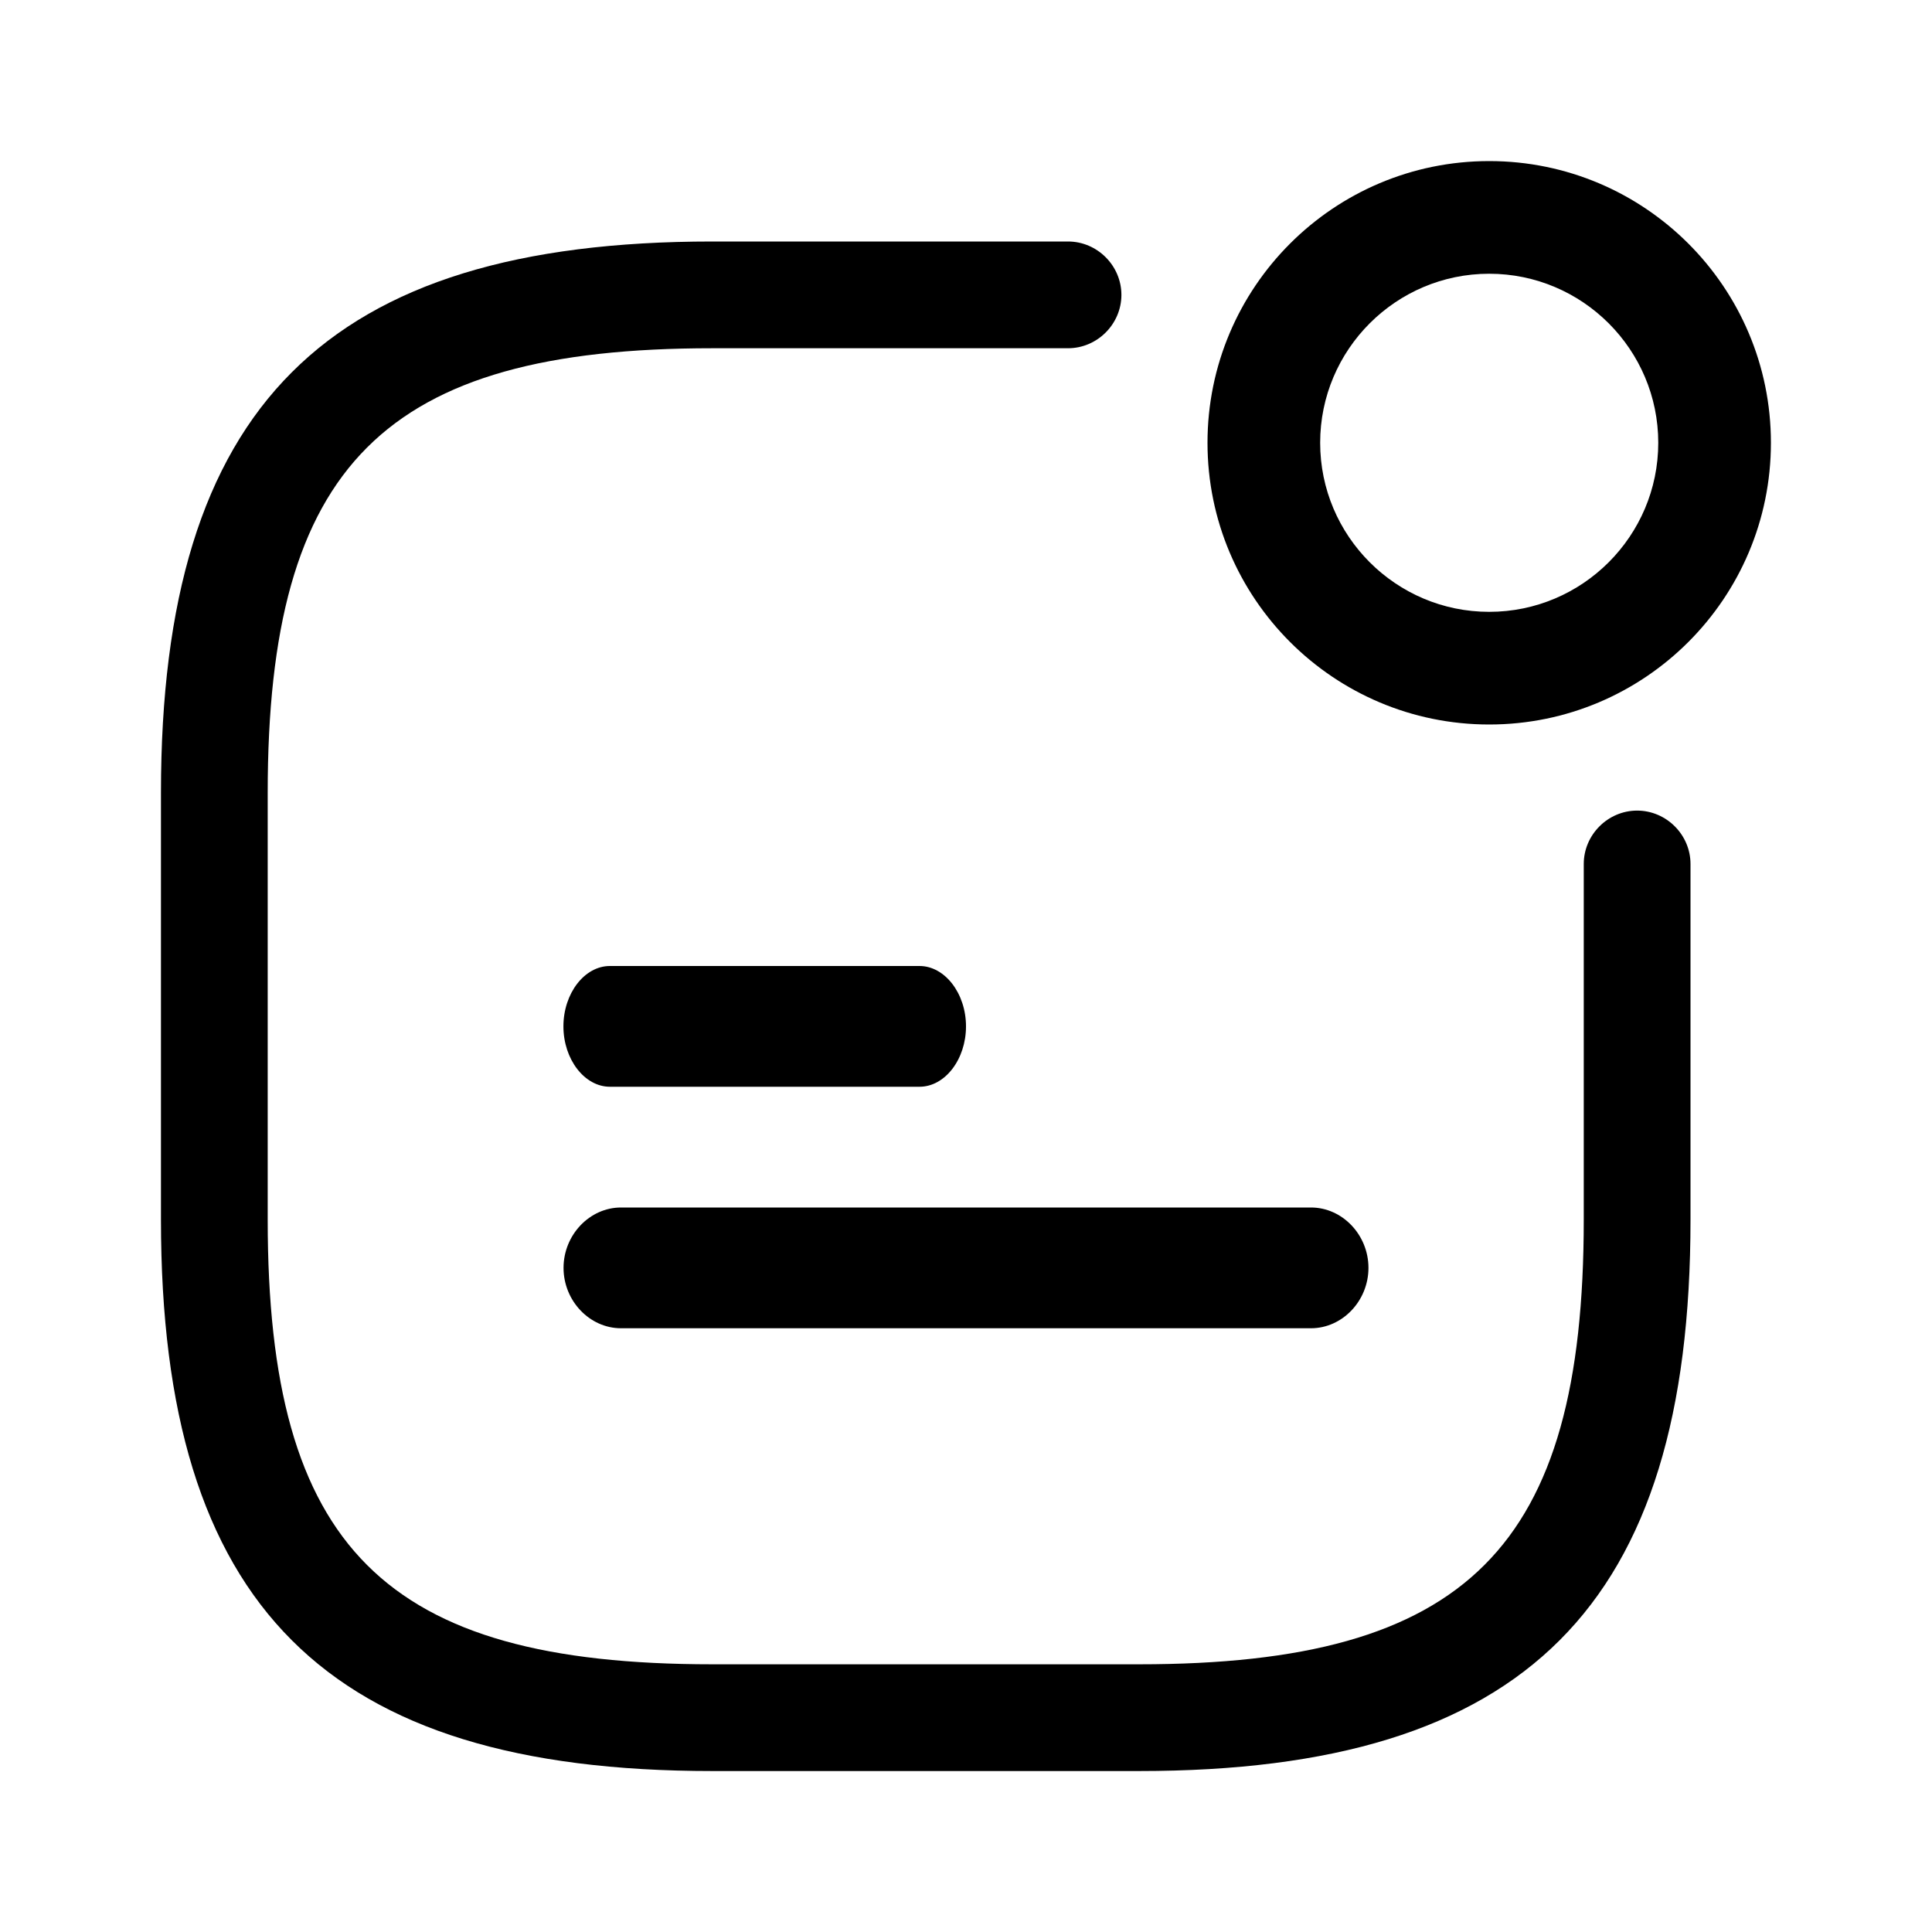<!-- Generated by IcoMoon.io -->
<svg version="1.1" xmlns="http://www.w3.org/2000/svg" width="16" height="16" viewBox="0 0 16 16">
<title>app_c98_press</title>
<path d="M12.333 6c-1.288 0-2.333-1.045-2.333-2.333s1.045-2.333 2.333-2.333c1.288 0 2.333 1.045 2.333 2.333s-1.045 2.333-2.333 2.333zM12.333 2.267c-0.772 0-1.4 0.628-1.4 1.4s0.628 1.4 1.4 1.4c0.772 0 1.4-0.628 1.4-1.4s-0.628-1.4-1.4-1.4z"></path>
<path d="M7.615 9h-2.564c-0.21 0-0.385-0.227-0.385-0.5s0.174-0.5 0.385-0.5h2.564c0.21 0 0.385 0.227 0.385 0.5s-0.174 0.5-0.385 0.5z"></path>
<path d="M10.857 11h-5.714c-0.26 0-0.476-0.227-0.476-0.5s0.216-0.5 0.476-0.5h5.714c0.26 0 0.476 0.227 0.476 0.5s-0.216 0.5-0.476 0.5z"></path>
<path d="M9.434 14.667h-3.535c-3.199 0-4.566-1.367-4.566-4.566v-3.535c0-3.199 1.367-4.566 4.566-4.566h2.946c0.242 0 0.442 0.2 0.442 0.442s-0.2 0.442-0.442 0.442h-2.946c-2.716 0-3.682 0.966-3.682 3.682v3.535c0 2.716 0.966 3.682 3.682 3.682h3.535c2.716 0 3.682-0.966 3.682-3.682v-2.946c0-0.242 0.2-0.442 0.442-0.442s0.442 0.2 0.442 0.442v2.946c0 3.199-1.367 4.566-4.566 4.566z"></path>
</svg>
